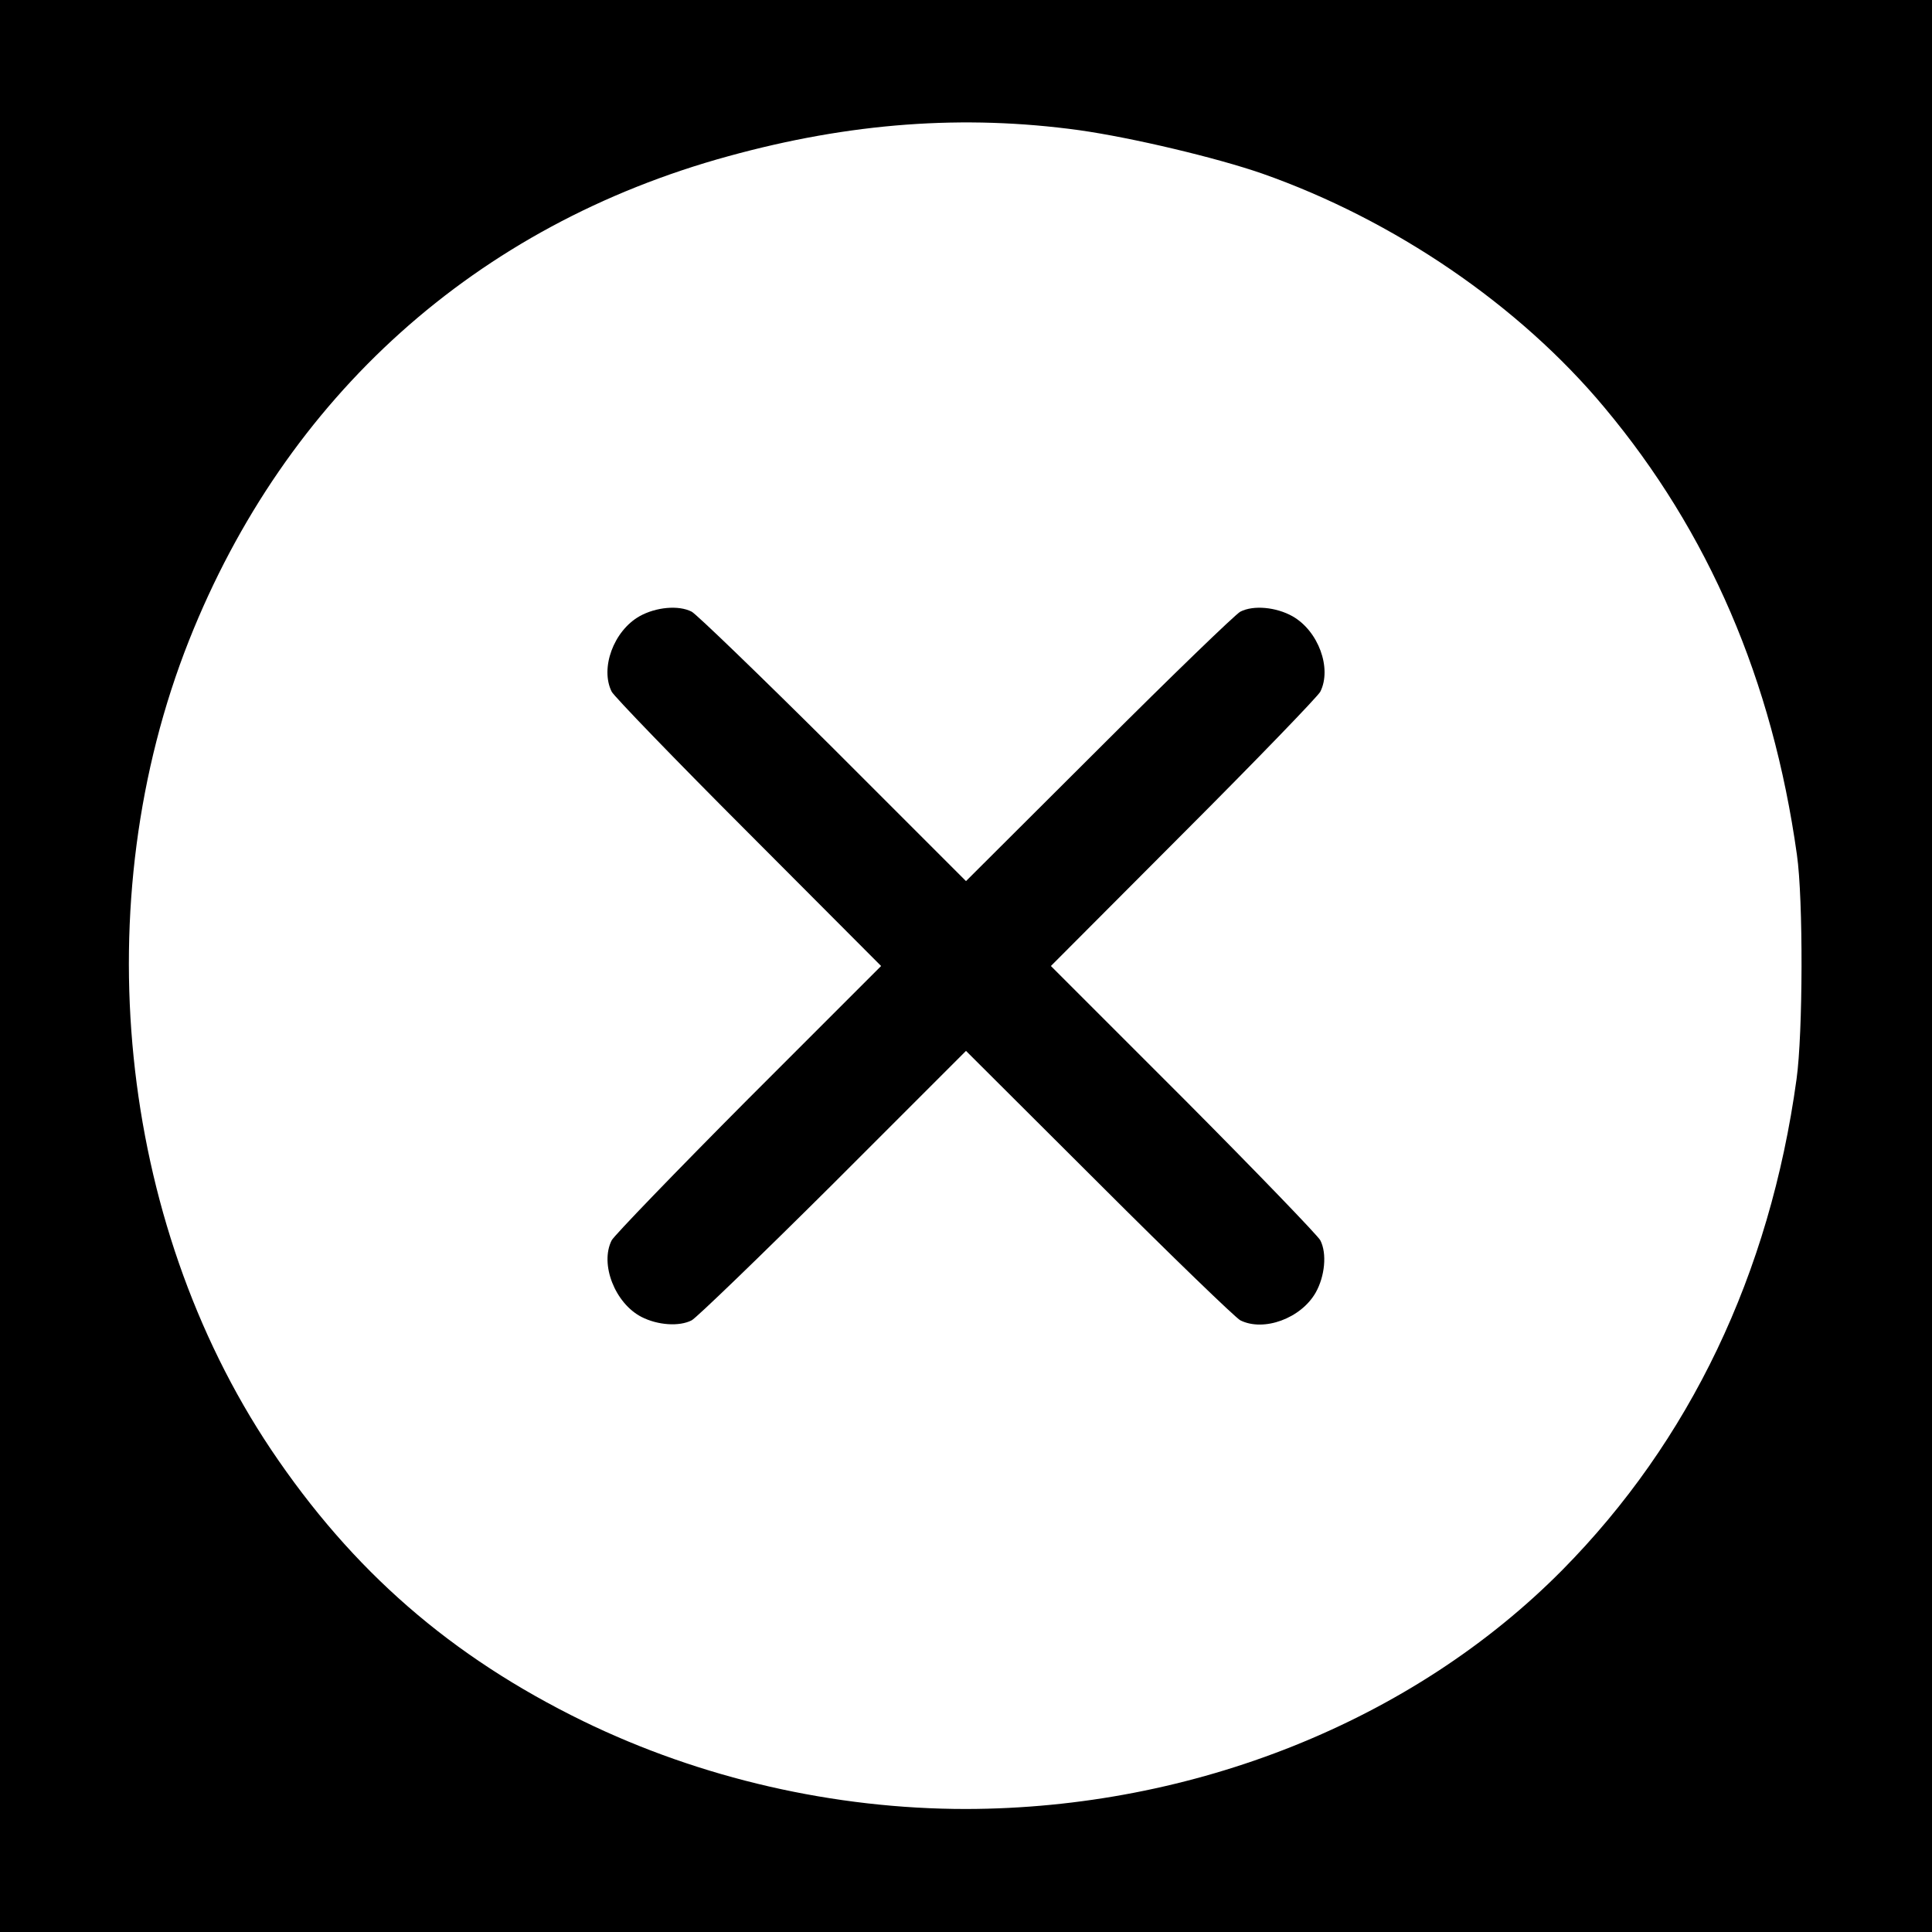 <?xml version="1.0" standalone="no"?>
<!DOCTYPE svg PUBLIC "-//W3C//DTD SVG 20010904//EN"
 "http://www.w3.org/TR/2001/REC-SVG-20010904/DTD/svg10.dtd">
<svg version="1.0" xmlns="http://www.w3.org/2000/svg"
 width="512pt" height="512pt" viewBox="0 0 512 512"
 preserveAspectRatio="xMidYMid meet">

<g transform="translate(0,512) scale(0.1,-0.1)"
fill="#000000" stroke="none">
<path d="M0 2560 l0 -2560 2560 0 2560 0 0 2560 0 2560 -2560 0 -2560 0 0
-2560z m2860 2215 c141 -20 364 -73 485 -115 350 -123 681 -349 907 -620 276
-330 445 -722 510 -1185 17 -118 16 -474 -1 -595 -71 -517 -283 -959 -621
-1301 -396 -400 -977 -632 -1580 -633 -349 0 -703 81 -1015 233 -350 171 -611
398 -827 720 -406 607 -492 1450 -217 2144 257 647 761 1100 1429 1283 323 89
624 111 930 69z"/>
<path d="M1695 3487 c-69 -39 -105 -138 -74 -200 6 -12 169 -181 362 -374
l352 -353 -352 -352 c-193 -194 -356 -363 -362 -375 -32 -63 9 -167 79 -203
43 -22 100 -26 133 -9 12 6 181 169 375 362 l352 352 353 -352 c193 -193 362
-356 374 -362 62 -31 161 5 200 74 24 43 30 103 12 138 -6 12 -169 181 -362
375 l-352 352 352 353 c193 193 356 362 362 374 31 62 -5 161 -74 200 -43 24
-103 30 -138 12 -12 -6 -181 -169 -374 -362 l-353 -352 -352 352 c-194 193
-363 356 -375 362 -35 18 -95 12 -138 -12z"/>
</g>
</svg>
